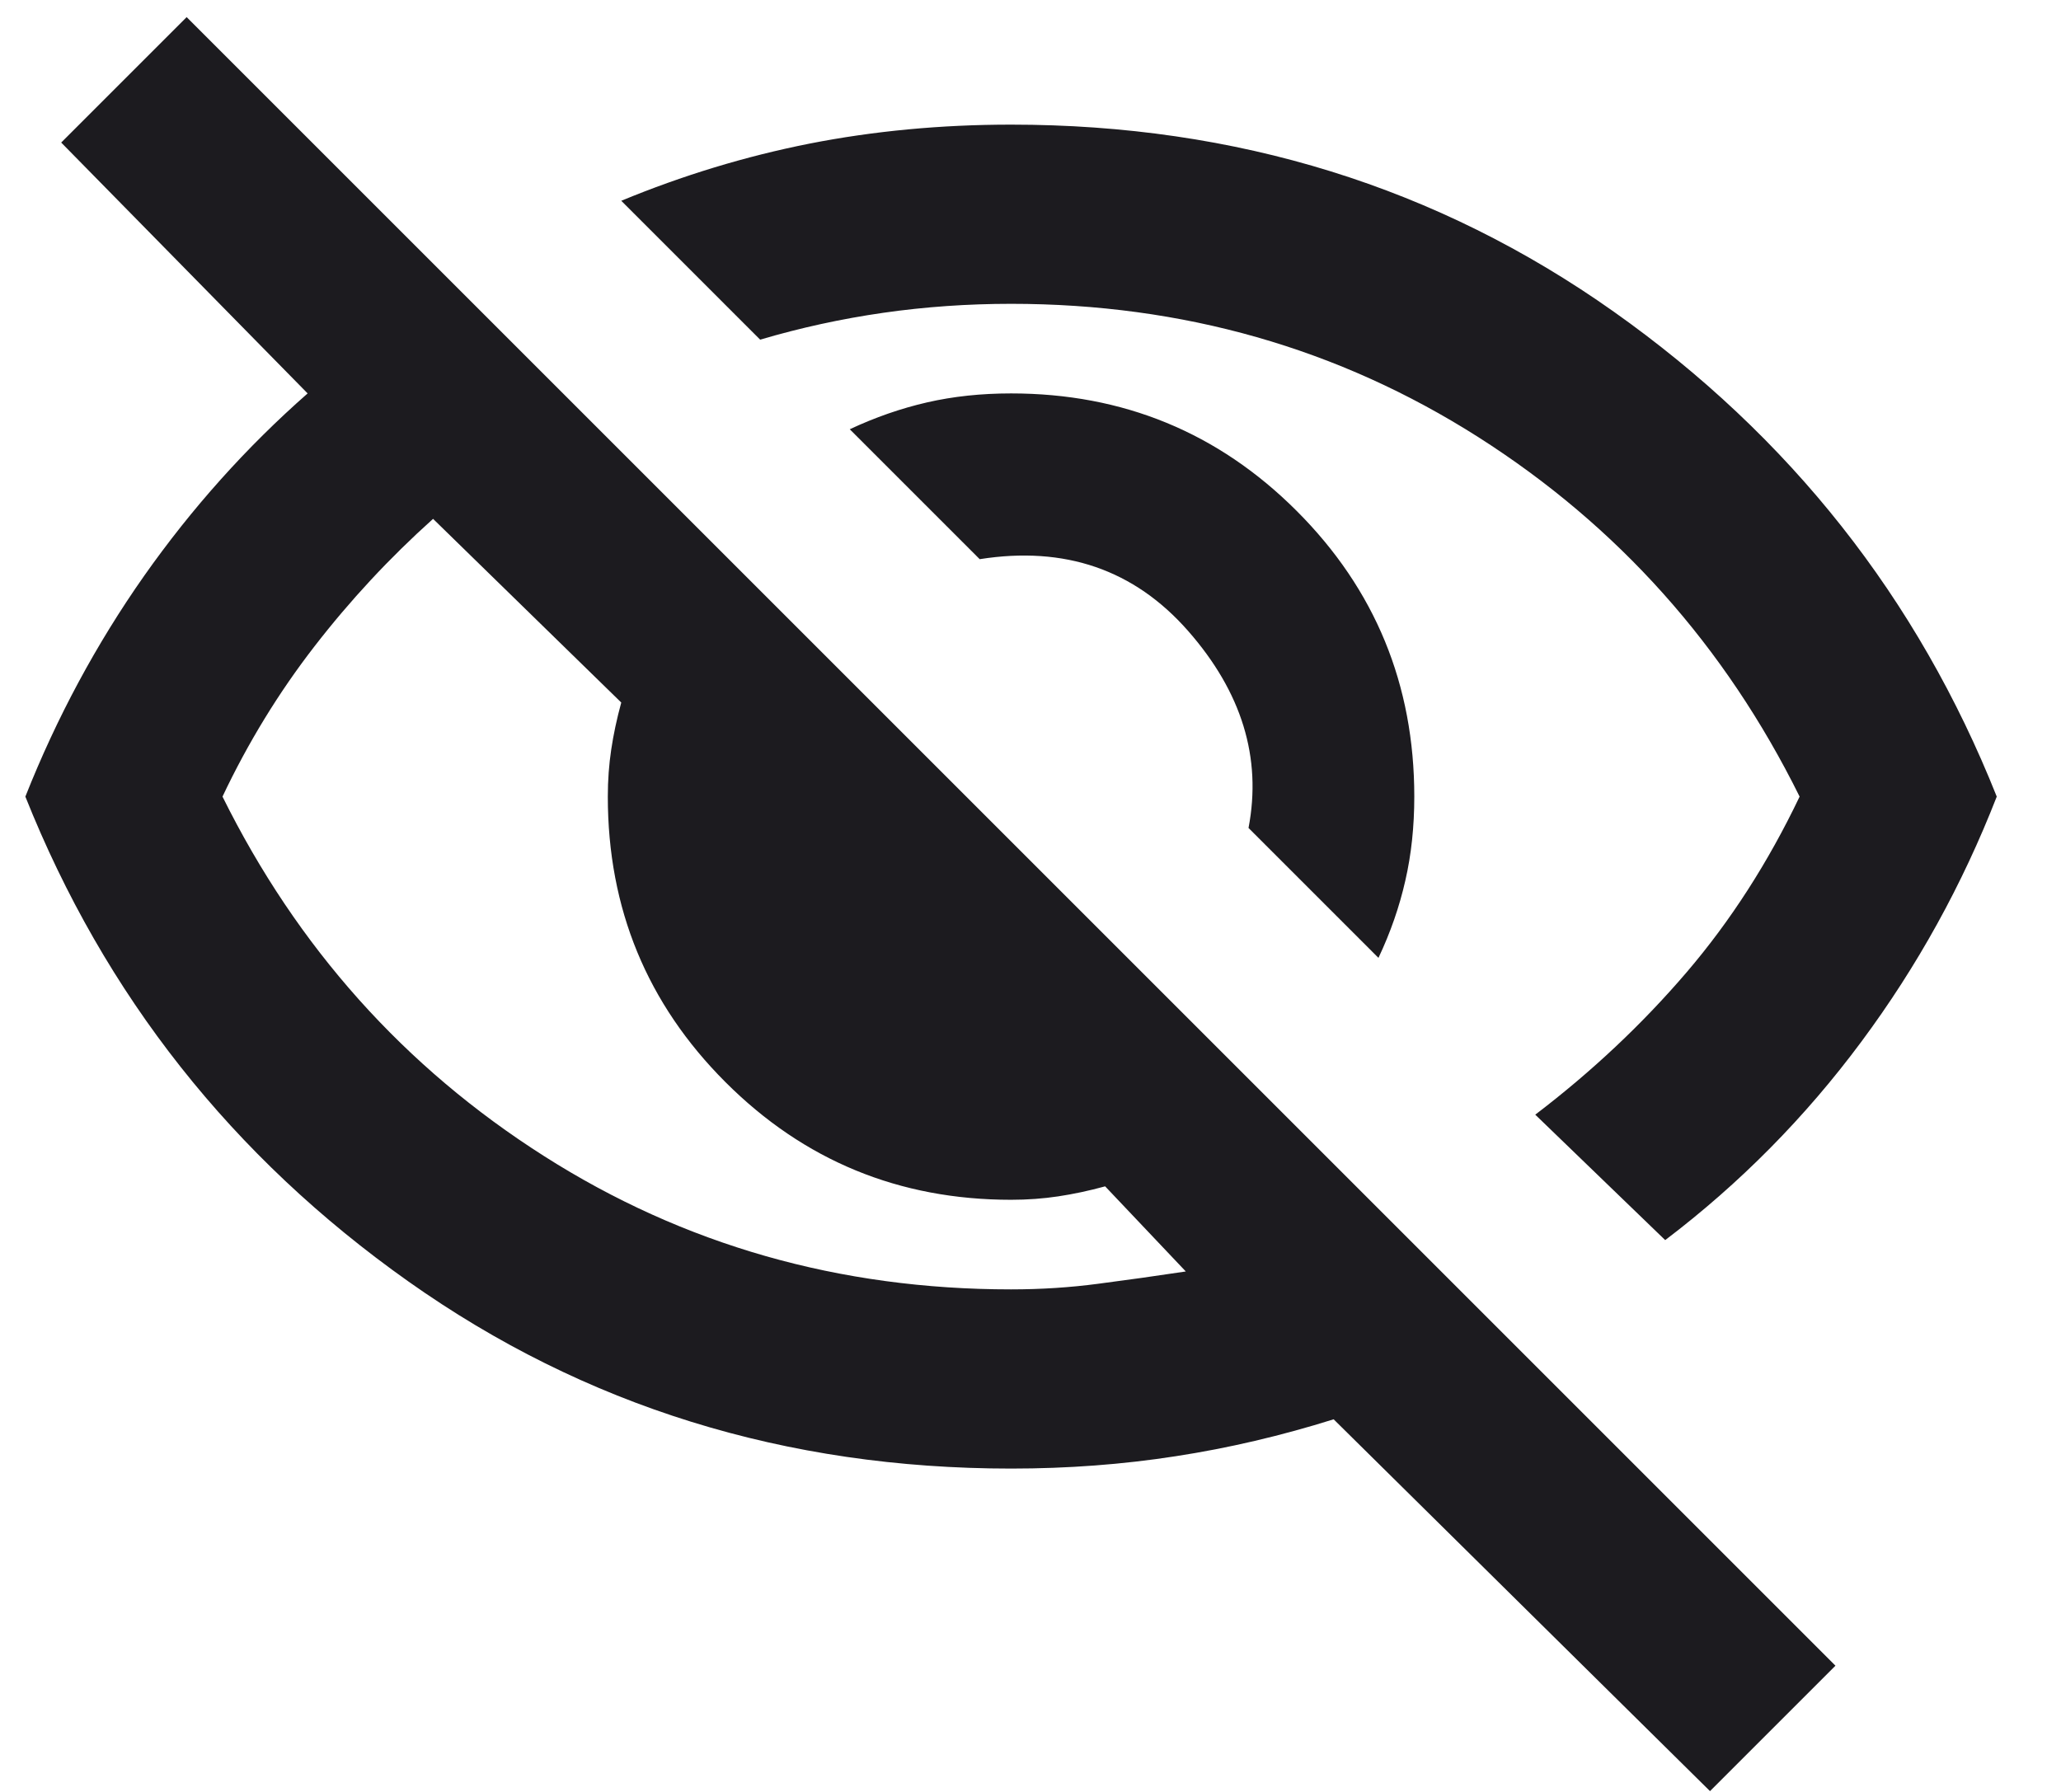 <svg width="23" height="20" viewBox="0 0 23 20" fill="none" xmlns="http://www.w3.org/2000/svg">
<path d="M15.383 10.691L13.933 9.241C14.083 8.458 13.858 7.724 13.258 7.041C12.658 6.358 11.883 6.091 10.933 6.241L9.483 4.791C9.767 4.658 10.054 4.558 10.346 4.491C10.638 4.424 10.95 4.391 11.283 4.391C12.533 4.391 13.596 4.828 14.471 5.703C15.346 6.578 15.783 7.641 15.783 8.891C15.783 9.224 15.75 9.537 15.683 9.828C15.617 10.12 15.517 10.408 15.383 10.691ZM18.583 13.841L17.133 12.441C17.767 11.958 18.329 11.428 18.821 10.853C19.313 10.278 19.733 9.624 20.083 8.891C19.25 7.208 18.054 5.87 16.496 4.878C14.938 3.887 13.2 3.391 11.283 3.391C10.8 3.391 10.325 3.424 9.858 3.491C9.392 3.558 8.933 3.658 8.483 3.791L6.933 2.241C7.617 1.958 8.317 1.745 9.033 1.603C9.75 1.462 10.5 1.391 11.283 1.391C13.8 1.391 16.042 2.087 18.008 3.478C19.975 4.87 21.4 6.674 22.283 8.891C21.9 9.874 21.396 10.787 20.771 11.628C20.146 12.47 19.417 13.208 18.583 13.841ZM19.083 19.991L14.883 15.841C14.3 16.024 13.713 16.162 13.121 16.253C12.529 16.345 11.917 16.391 11.283 16.391C8.767 16.391 6.525 15.695 4.558 14.303C2.592 12.912 1.167 11.108 0.283 8.891C0.633 8.008 1.075 7.187 1.608 6.428C2.142 5.67 2.75 4.991 3.433 4.391L0.683 1.591L2.083 0.191L20.483 18.591L19.083 19.991ZM4.833 5.791C4.35 6.224 3.908 6.699 3.508 7.216C3.108 7.733 2.767 8.291 2.483 8.891C3.317 10.574 4.513 11.912 6.071 12.903C7.629 13.895 9.367 14.391 11.283 14.391C11.617 14.391 11.942 14.37 12.258 14.328C12.575 14.287 12.9 14.241 13.233 14.191L12.333 13.241C12.15 13.291 11.975 13.328 11.808 13.353C11.642 13.378 11.467 13.391 11.283 13.391C10.033 13.391 8.971 12.953 8.096 12.078C7.221 11.203 6.783 10.141 6.783 8.891C6.783 8.708 6.796 8.533 6.821 8.366C6.846 8.199 6.883 8.024 6.933 7.841L4.833 5.791Z" fill="#1C1B1F"/>
</svg>
